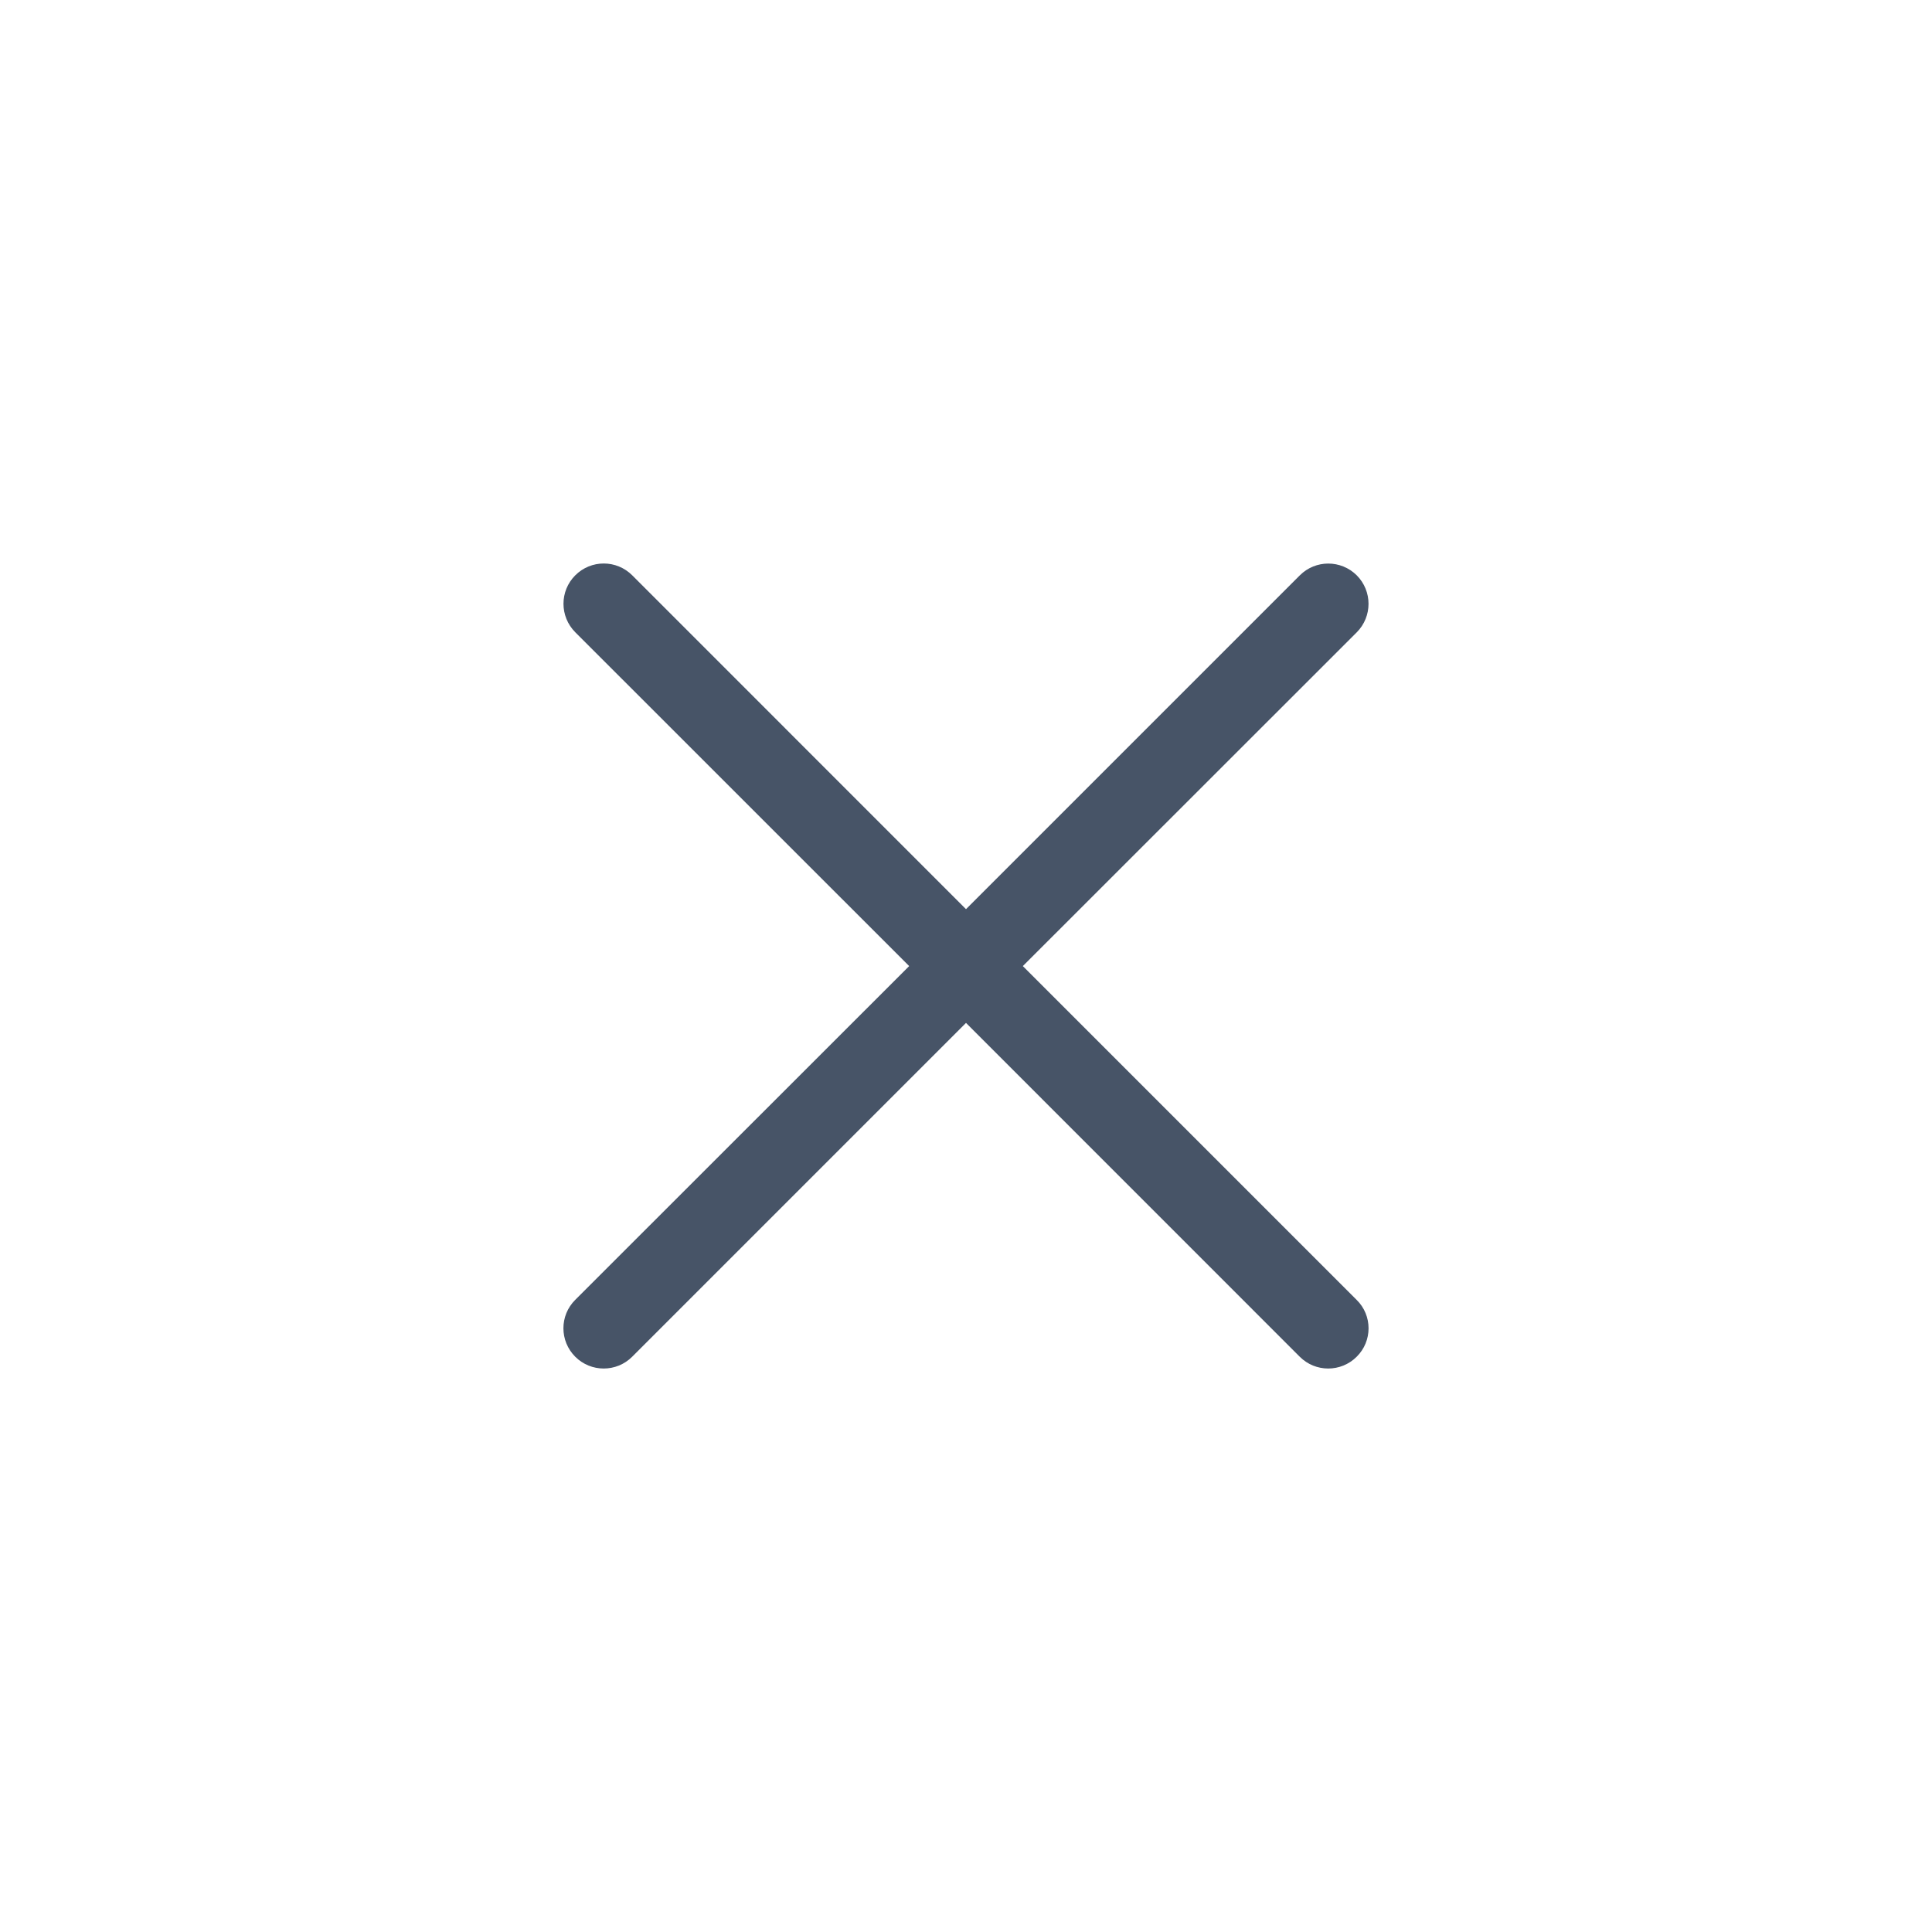 <svg xmlns="http://www.w3.org/2000/svg" width="24" height="24" viewBox="0 0 24 24" fill="none">
	<path d="M16.853 16.854C16.658 17.049 16.341 17.049 16.146 16.854L12 12.707L7.853 16.854C7.658 17.049 7.341 17.049 7.146 16.854C6.95 16.658 6.95 16.342 7.146 16.147L11.294 12.001L7.146 7.854C6.951 7.658 6.951 7.342 7.146 7.147C7.342 6.951 7.658 6.951 7.854 7.147L12 11.294L16.147 7.147C16.342 6.952 16.658 6.952 16.854 7.147C17.049 7.343 17.049 7.659 16.854 7.855L12.706 12.001L16.853 16.148C17.05 16.341 17.05 16.66 16.853 16.854Z" fill="#475467" />
</svg>

